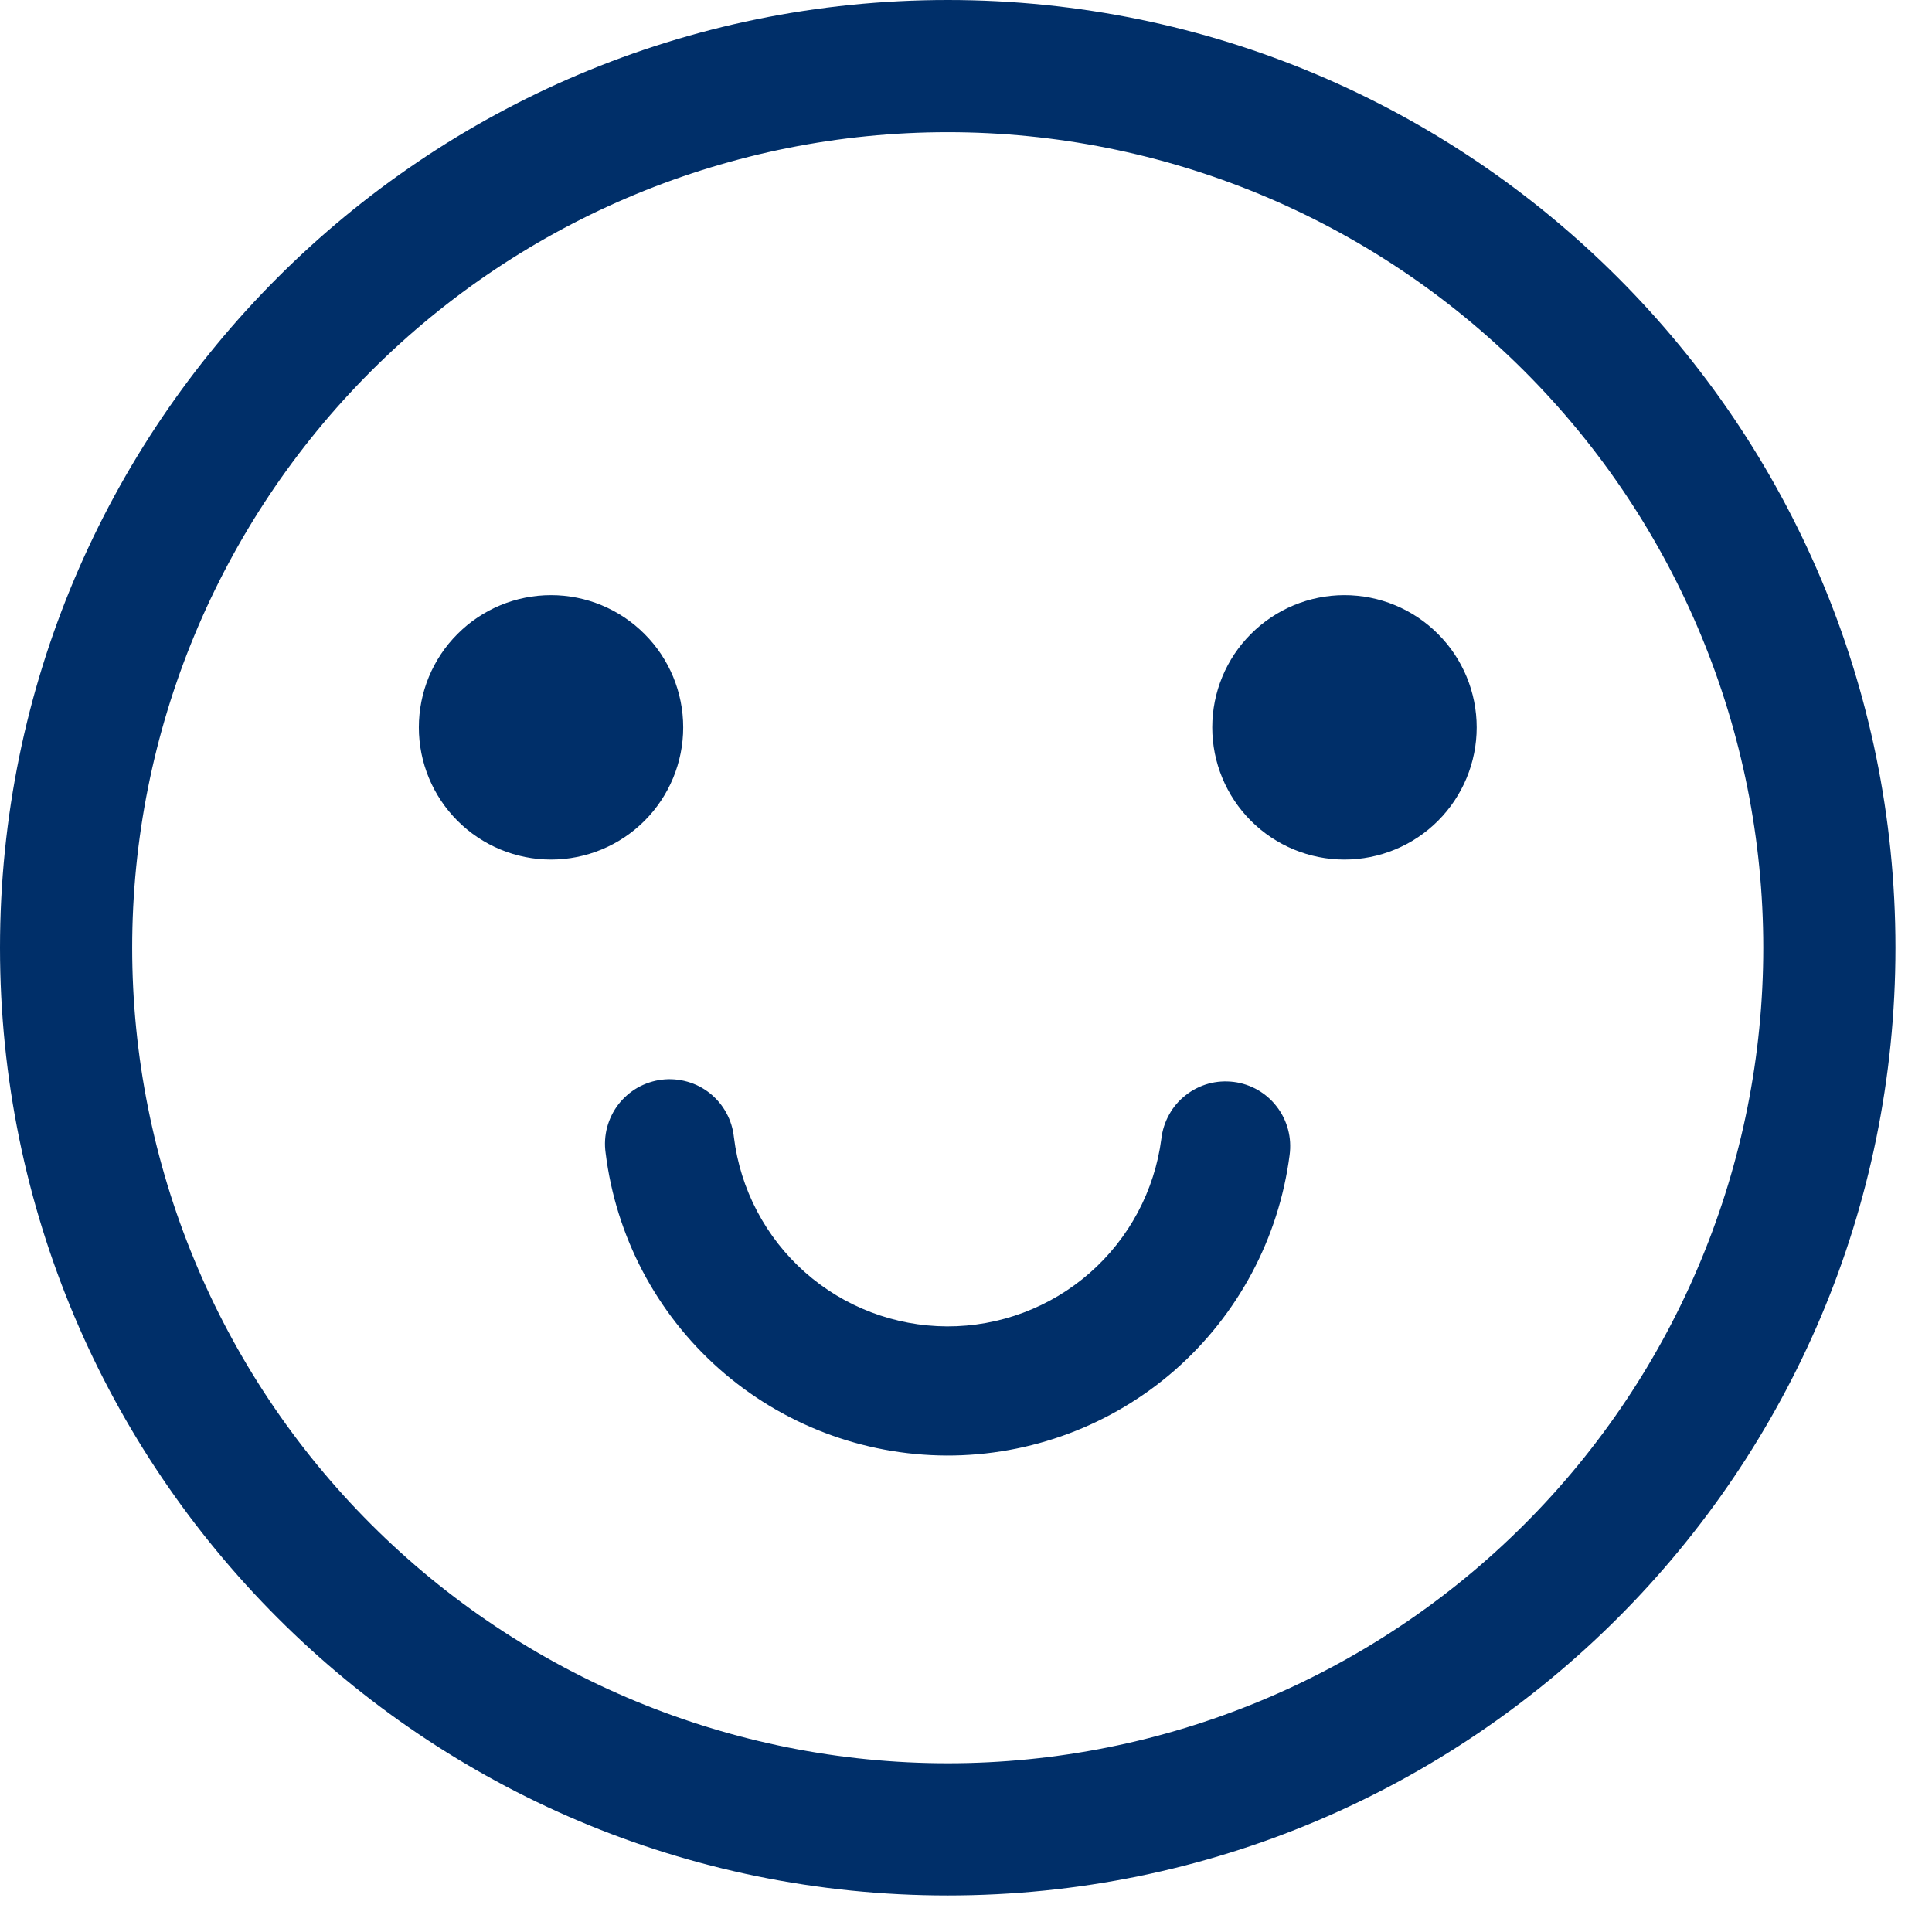 <svg width="24" height="24" viewBox="0 0 24 24" fill="none" xmlns="http://www.w3.org/2000/svg">
<path d="M11.773 0C18.275 0 23.546 5.271 23.546 11.773C23.546 18.275 18.275 23.546 11.773 23.546C5.271 23.546 0 18.275 0 11.773C0 5.271 5.271 0 11.773 0ZM11.773 1.642C9.086 1.642 6.509 2.71 4.61 4.61C2.71 6.509 1.642 9.086 1.642 11.773C1.642 14.46 2.71 17.037 4.61 18.936C6.509 20.836 9.086 21.904 11.773 21.904C14.46 21.904 17.037 20.836 18.936 18.936C20.836 17.037 21.904 14.46 21.904 11.773C21.904 9.086 20.836 6.509 18.936 4.61C17.037 2.71 14.46 1.642 11.773 1.642ZM9.117 14.128C9.197 14.774 9.51 15.37 9.997 15.802C10.484 16.235 11.113 16.474 11.764 16.477C12.416 16.479 13.046 16.243 13.536 15.814C14.026 15.385 14.343 14.791 14.427 14.145C14.439 14.04 14.472 13.938 14.524 13.845C14.575 13.752 14.645 13.67 14.729 13.605C14.812 13.539 14.908 13.491 15.011 13.462C15.113 13.434 15.22 13.427 15.326 13.44C15.431 13.453 15.533 13.488 15.625 13.54C15.717 13.594 15.798 13.664 15.862 13.749C15.927 13.833 15.974 13.93 16.001 14.033C16.028 14.135 16.034 14.242 16.02 14.348C15.886 15.382 15.379 16.332 14.595 17.02C13.81 17.707 12.802 18.084 11.759 18.081C10.716 18.077 9.71 17.693 8.93 17.001C8.15 16.308 7.65 15.355 7.523 14.32C7.508 14.214 7.515 14.106 7.542 14.003C7.57 13.9 7.617 13.804 7.682 13.719C7.747 13.635 7.829 13.564 7.921 13.511C8.014 13.459 8.116 13.425 8.222 13.412C8.328 13.399 8.436 13.408 8.538 13.437C8.641 13.466 8.736 13.515 8.82 13.582C8.903 13.649 8.972 13.731 9.023 13.825C9.074 13.919 9.106 14.021 9.117 14.128ZM6.845 7.393C7.28 7.393 7.698 7.566 8.006 7.875C8.314 8.182 8.487 8.6 8.487 9.036C8.487 9.471 8.314 9.889 8.006 10.197C7.698 10.505 7.28 10.678 6.845 10.678C6.409 10.678 5.992 10.505 5.684 10.197C5.376 9.889 5.203 9.471 5.203 9.036C5.203 8.6 5.376 8.182 5.684 7.875C5.992 7.566 6.409 7.393 6.845 7.393ZM16.701 7.393C17.137 7.393 17.555 7.566 17.863 7.875C18.171 8.182 18.344 8.6 18.344 9.036C18.344 9.471 18.171 9.889 17.863 10.197C17.555 10.505 17.137 10.678 16.701 10.678C16.266 10.678 15.848 10.505 15.54 10.197C15.232 9.889 15.059 9.471 15.059 9.036C15.059 8.6 15.232 8.182 15.54 7.875C15.848 7.566 16.266 7.393 16.701 7.393Z" fill="#002F69"/>
</svg>
